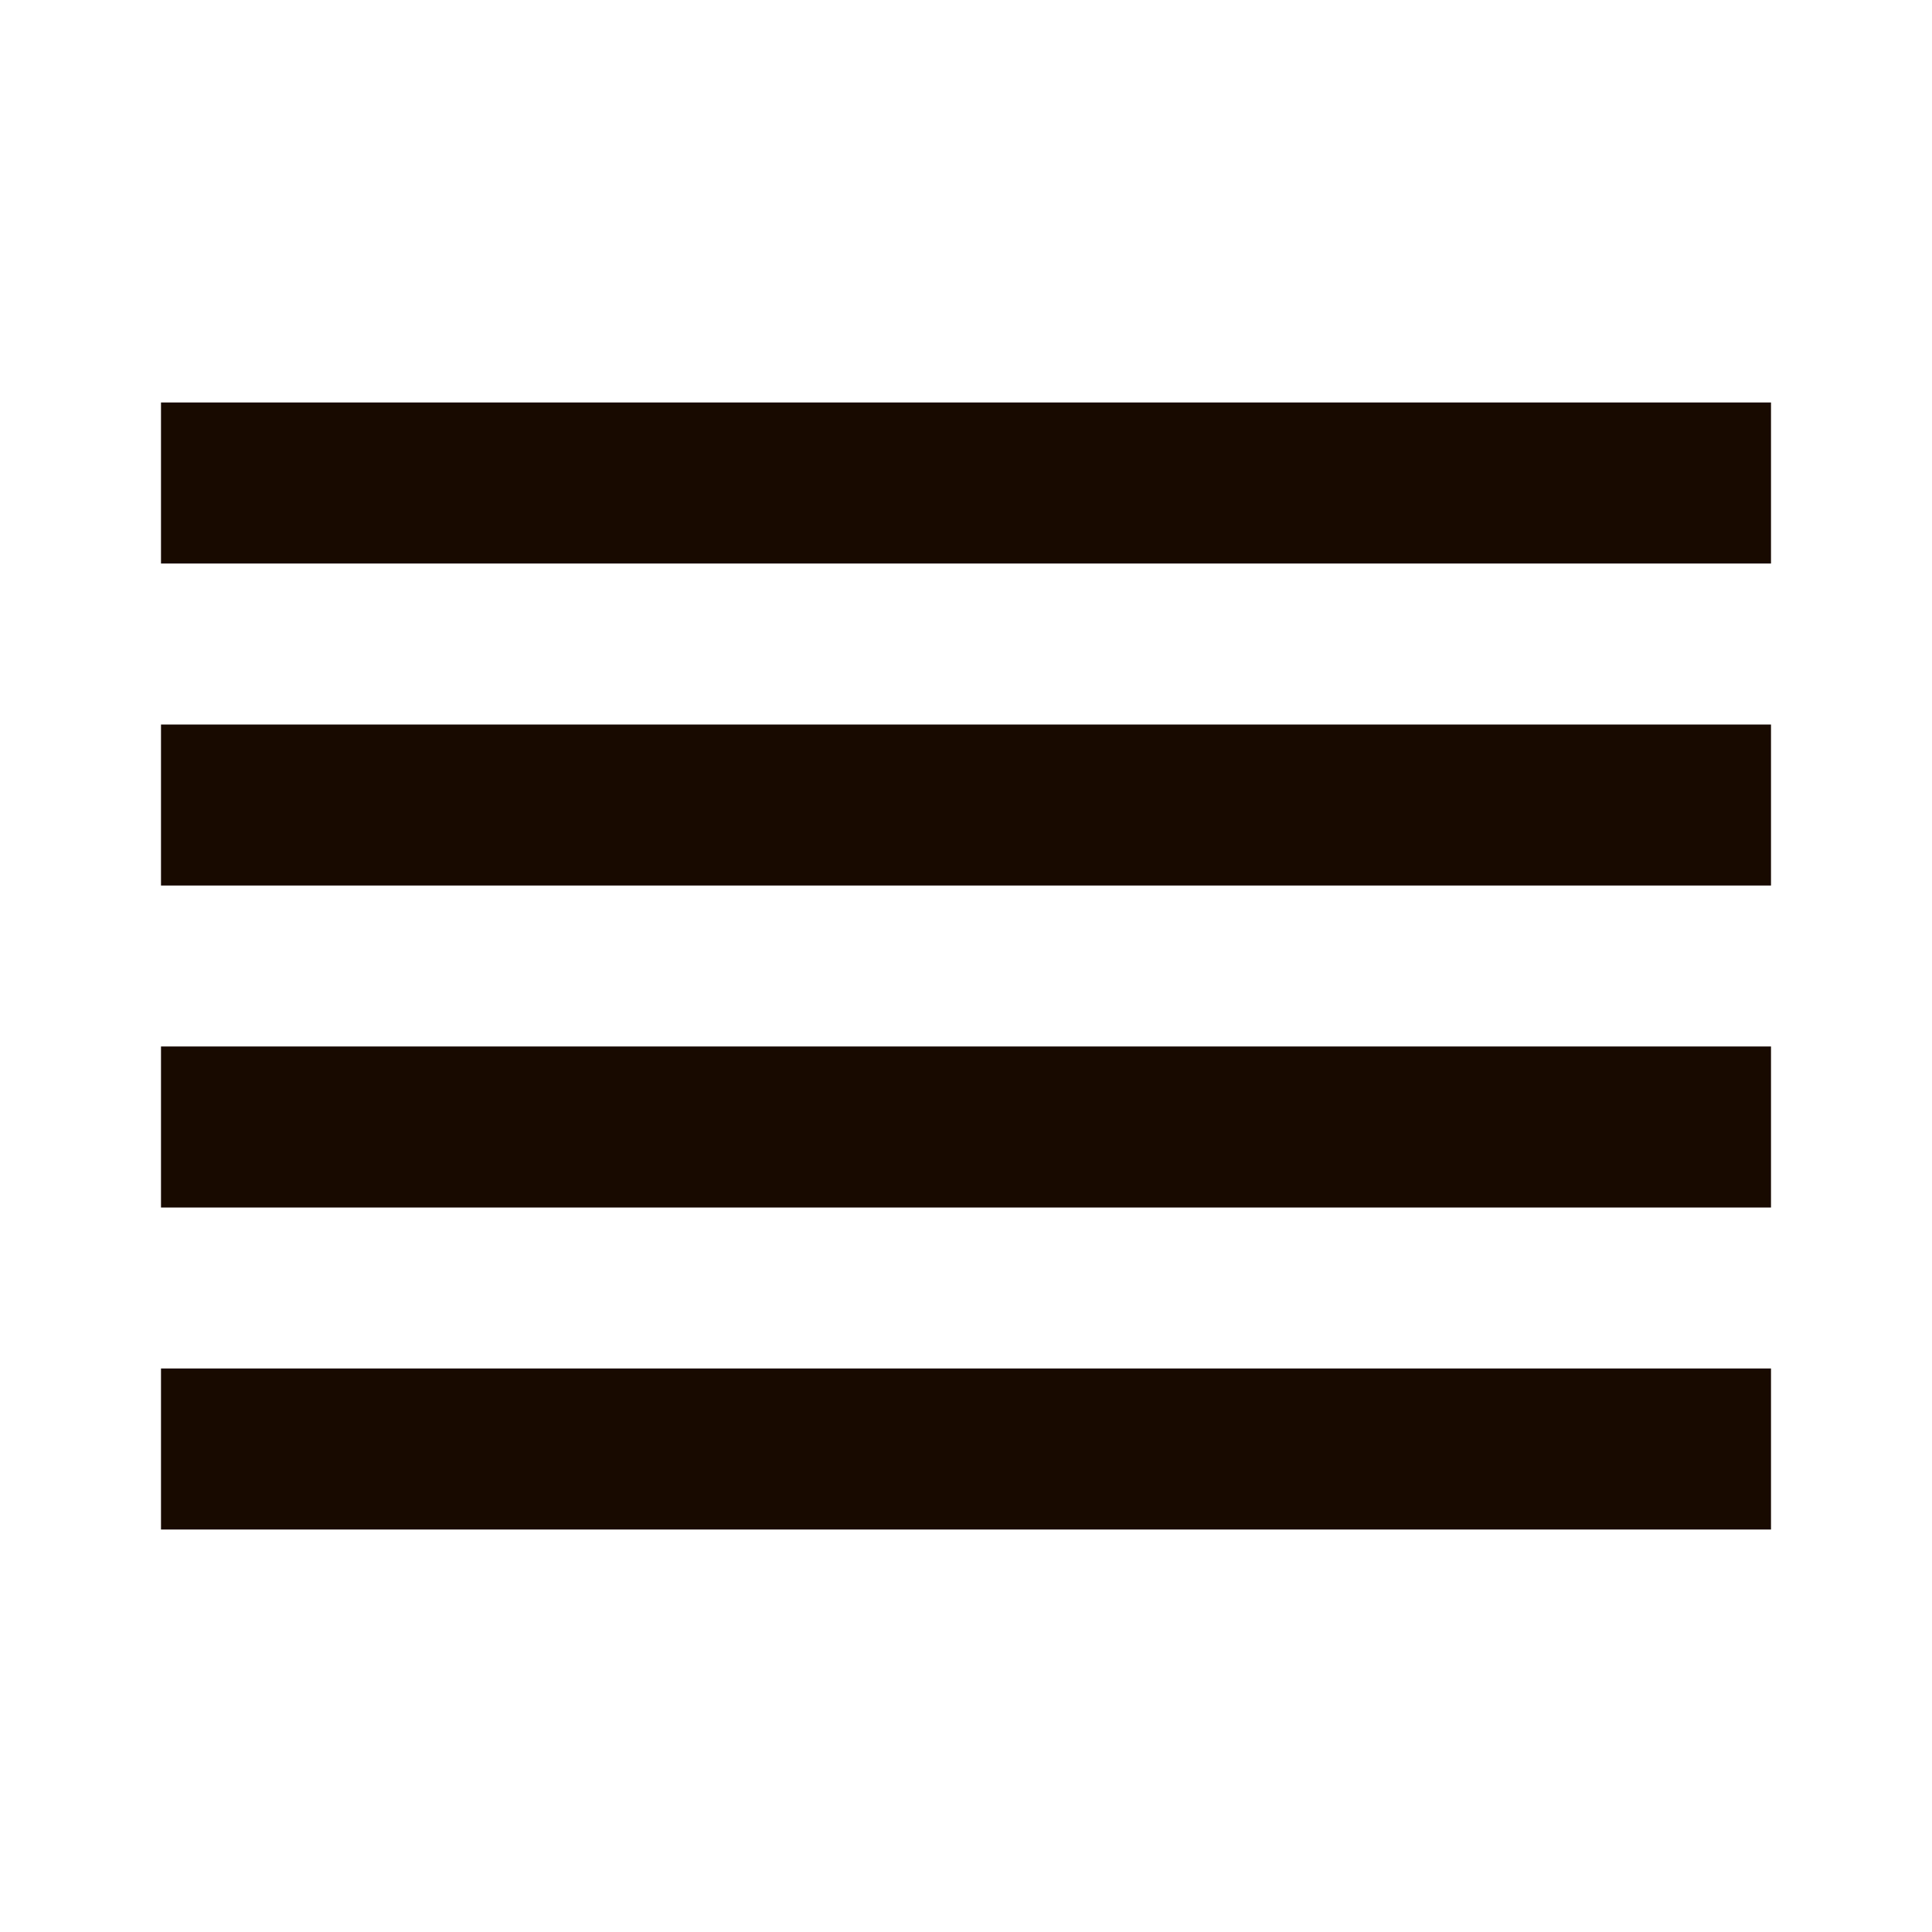 <svg width="24" height="24" viewBox="0 0 24 24" fill="none" xmlns="http://www.w3.org/2000/svg">
<path d="M21 10H3M21 6H3M21 14H3M21 18H3" stroke="#180A00" stroke-width="2" stroke-linecap="square" stroke-linejoin="round"/>
</svg>
